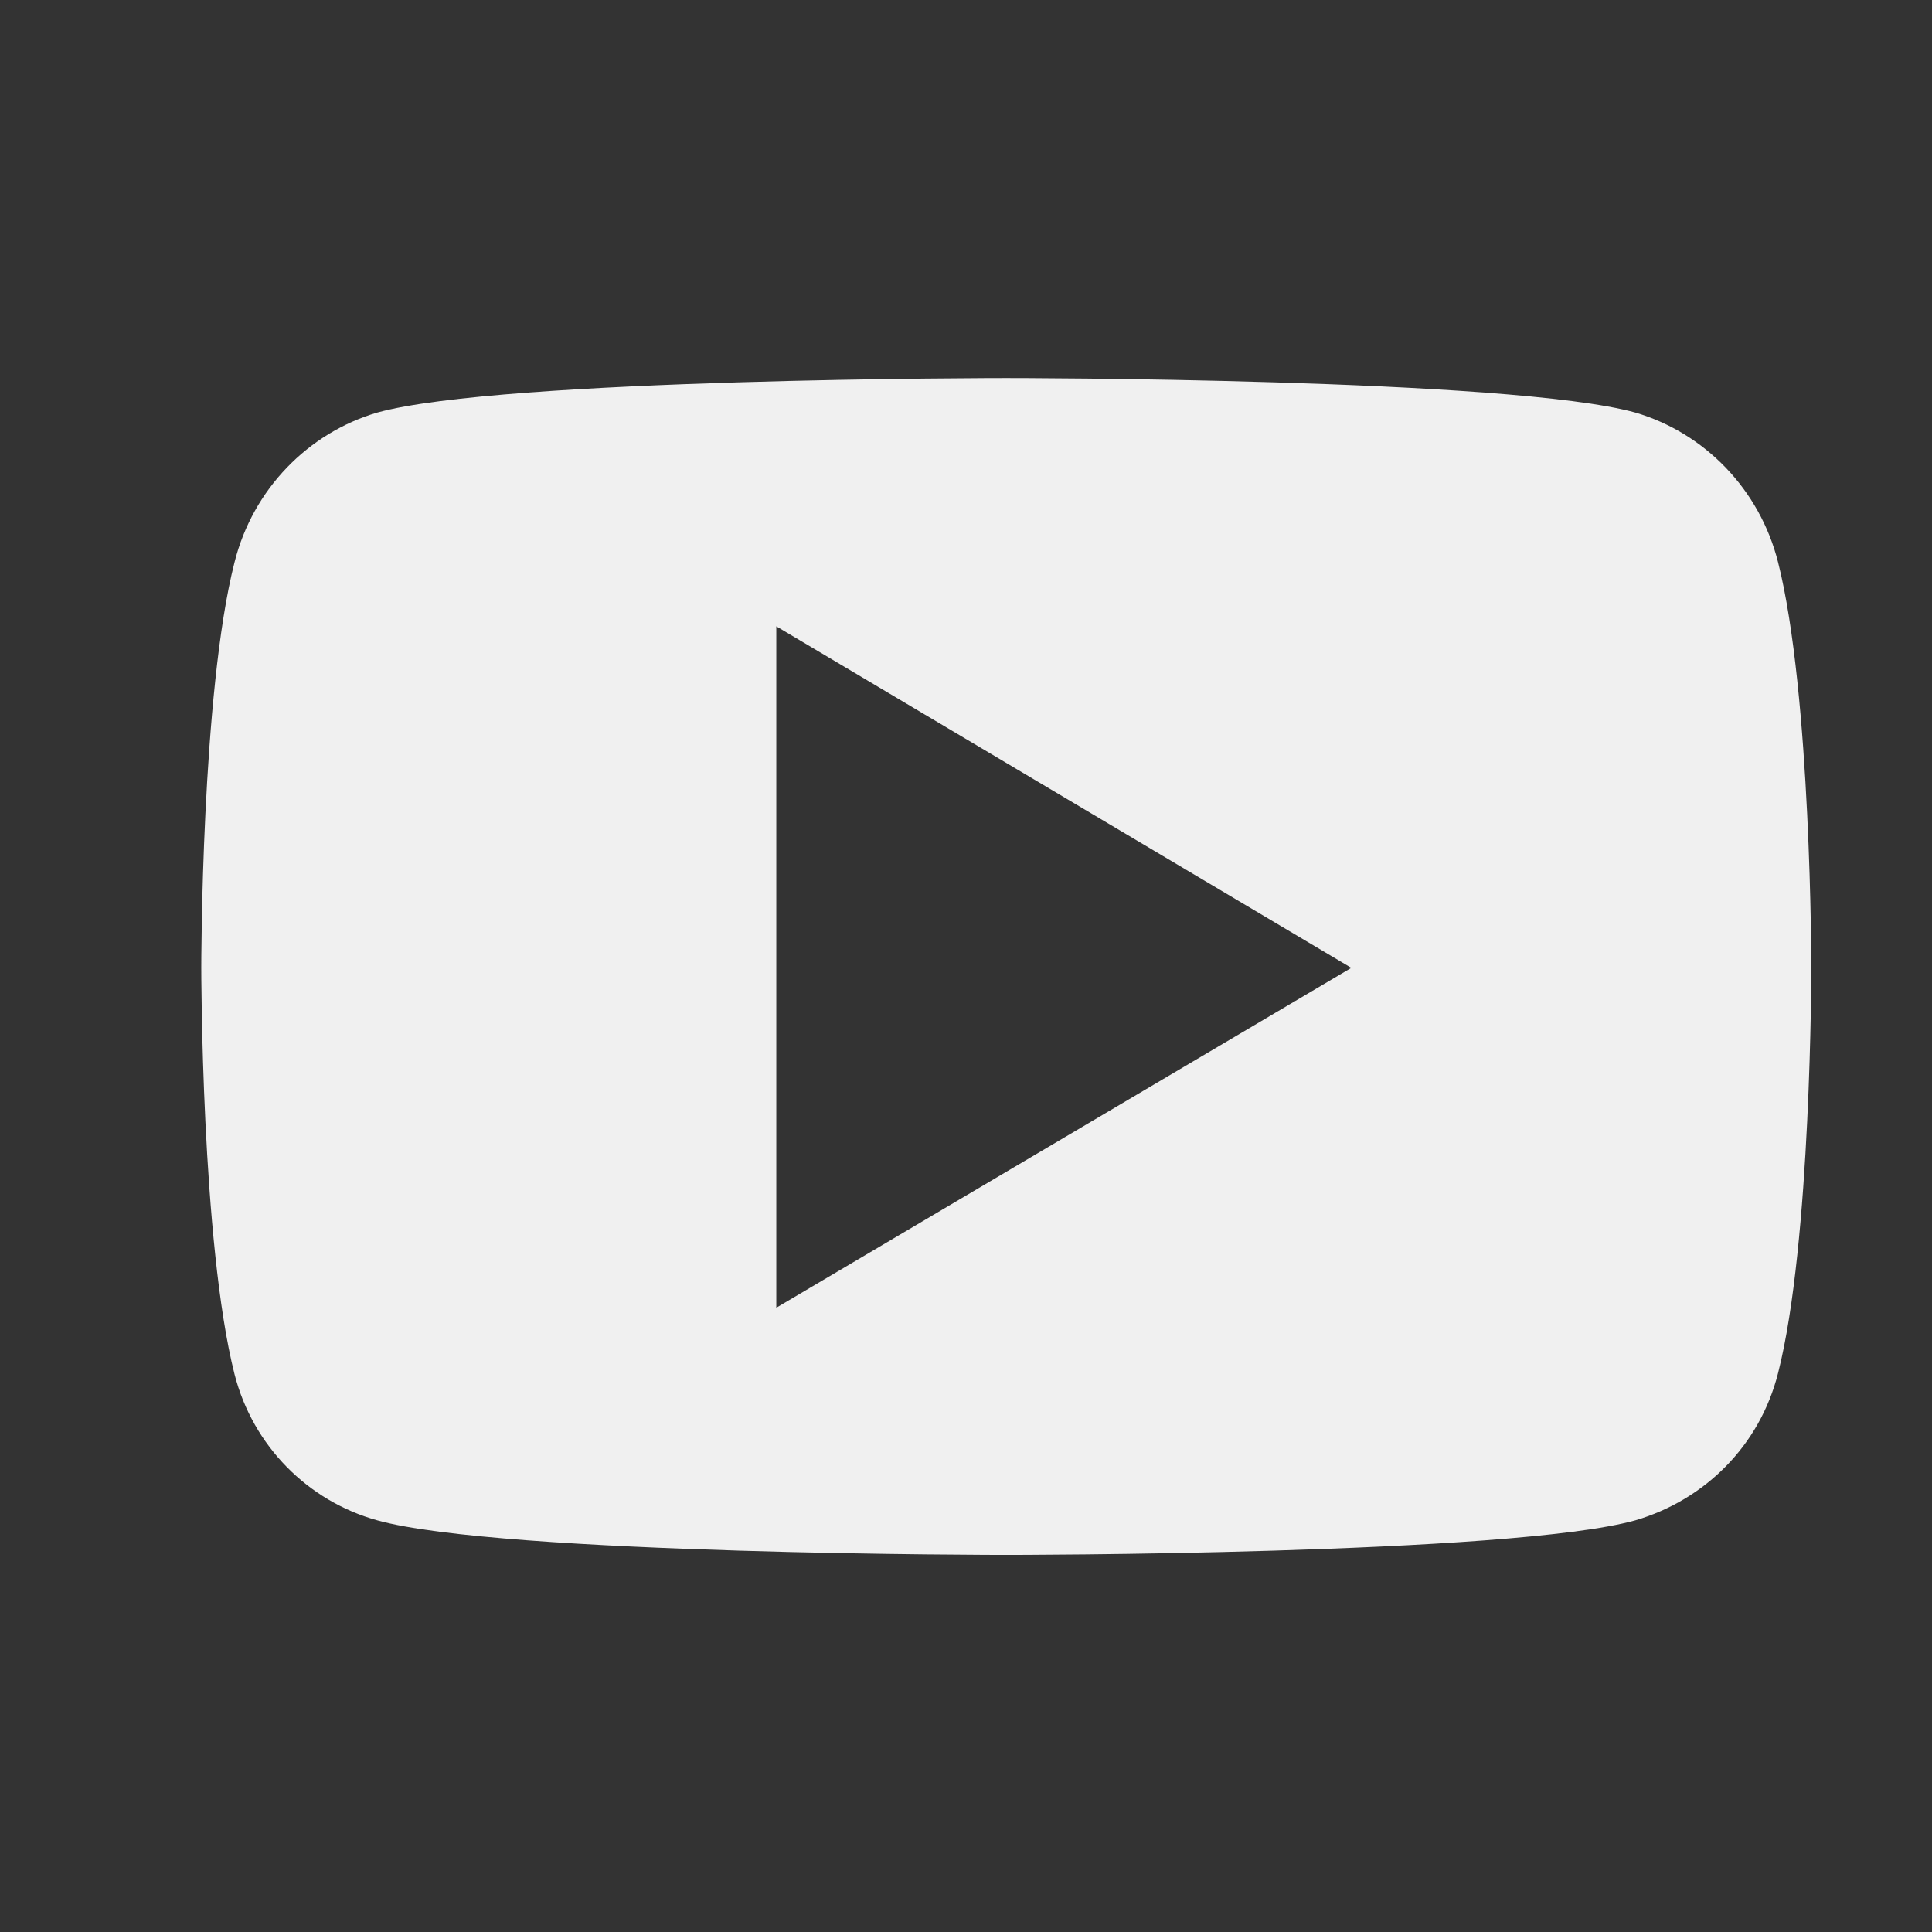 <svg width="32" height="32" viewBox="0 0 32 32" fill="none" xmlns="http://www.w3.org/2000/svg">
<rect x="0" y="0" width="32" height="32" fill="#333333" stroke="none"/>
<path d="M16.667 6.262C16.667 6.262 8.304 6.26 6.247 6.834C5.104 7.171 4.189 8.102 3.885 9.311C3.332 11.47 3.334 16.027 3.334 16.027C3.334 16.027 3.332 20.584 3.885 22.763C4.189 23.952 5.104 24.864 6.247 25.181C8.304 25.756 16.667 25.754 16.667 25.754C16.667 25.754 25.031 25.756 27.088 25.181C28.231 24.845 29.145 23.952 29.45 22.744C30.002 20.585 30.001 16.027 30.001 16.027C30.001 16.027 30.002 11.49 29.45 9.311C29.145 8.102 28.231 7.171 27.088 6.834C25.031 6.26 16.667 6.262 16.667 6.262ZM12.858 10.374L22.382 16.031L12.858 21.66V10.374Z" fill="#F0F0F0"/>
</svg>
